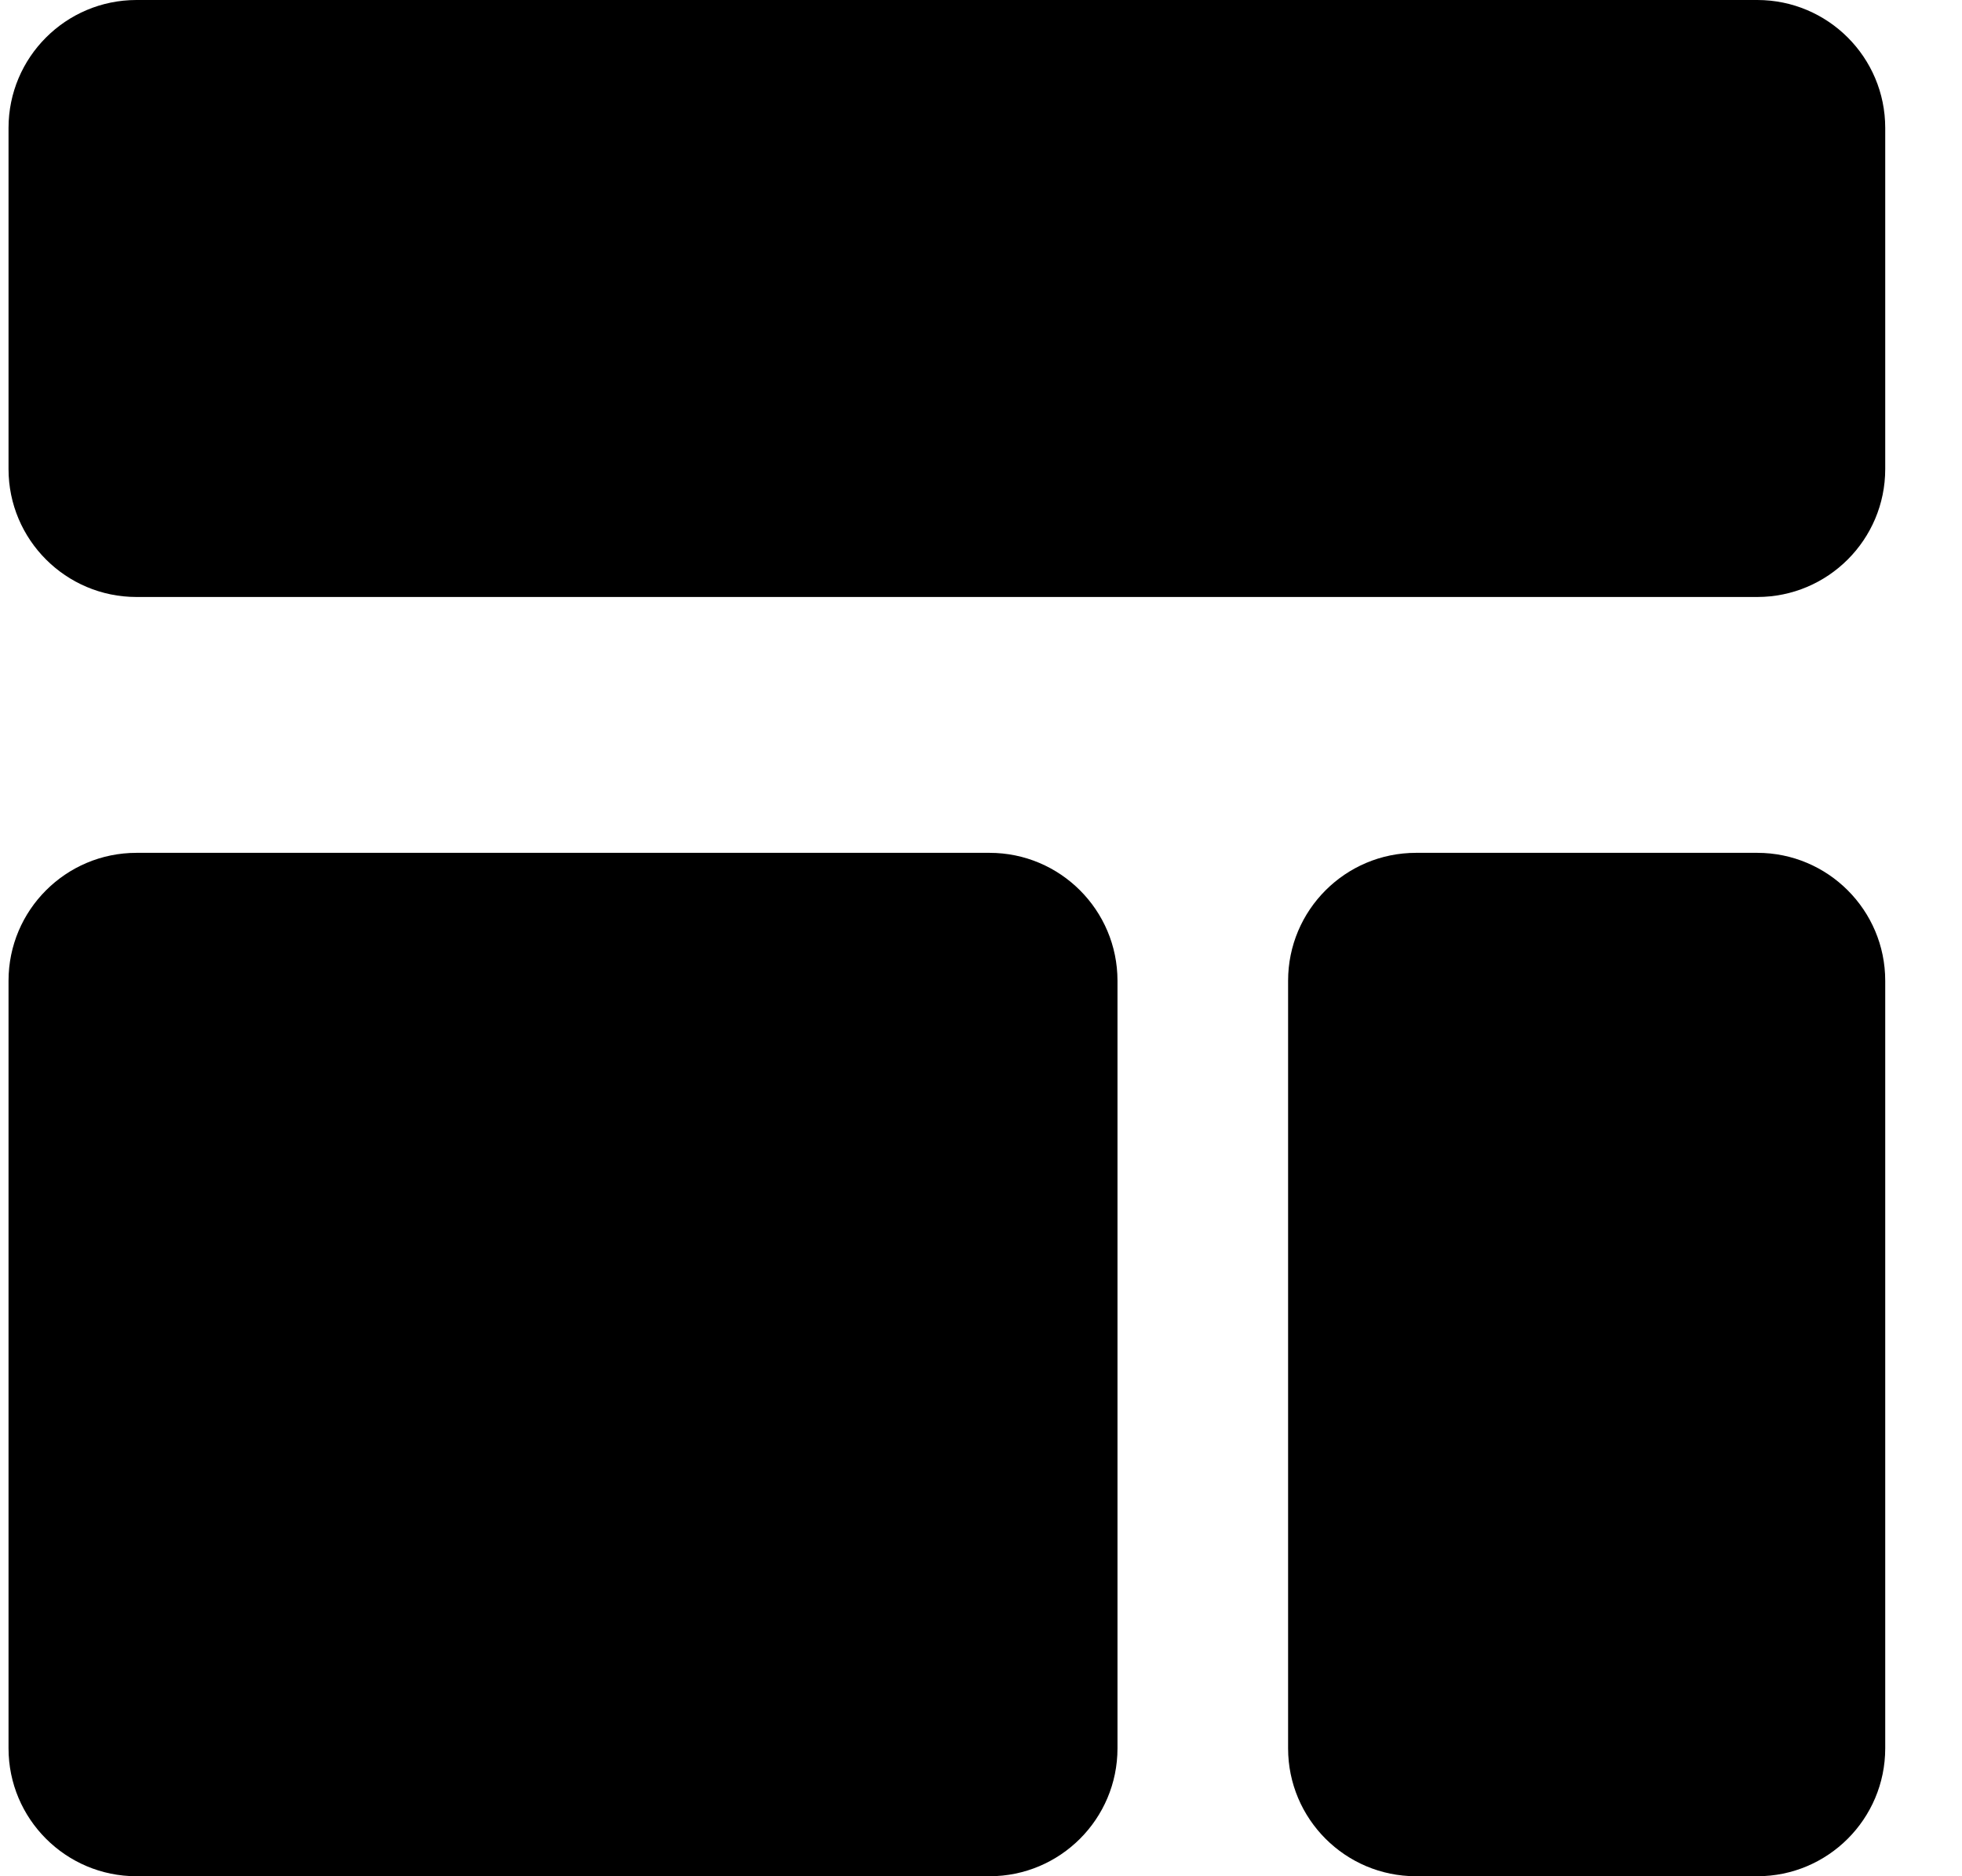 <svg width="23" height="22" viewBox="0 0 23 22" fill="none" xmlns="http://www.w3.org/2000/svg">
<path fill-rule="evenodd" clip-rule="evenodd" d="M0.1 1.5C0.1 0.672 0.772 0 1.6 0H20.6C21.428 0 22.1 0.672 22.1 1.5V5.5C22.1 6.328 21.428 7 20.6 7H1.6C0.772 7 0.1 6.328 0.1 5.5V1.5ZM0.1 11.5C0.1 10.672 0.772 10 1.6 10H11.6C12.428 10 13.1 10.672 13.1 11.5V20.5C13.1 21.328 12.428 22 11.6 22H1.6C0.772 22 0.1 21.328 0.1 20.5V11.5ZM16.6 10C15.771 10 15.1 10.672 15.1 11.5V20.5C15.1 21.328 15.771 22 16.6 22H20.6C21.428 22 22.1 21.328 22.1 20.5V11.5C22.1 10.672 21.428 10 20.6 10H16.6Z" fill="currentColor"/>
</svg>

